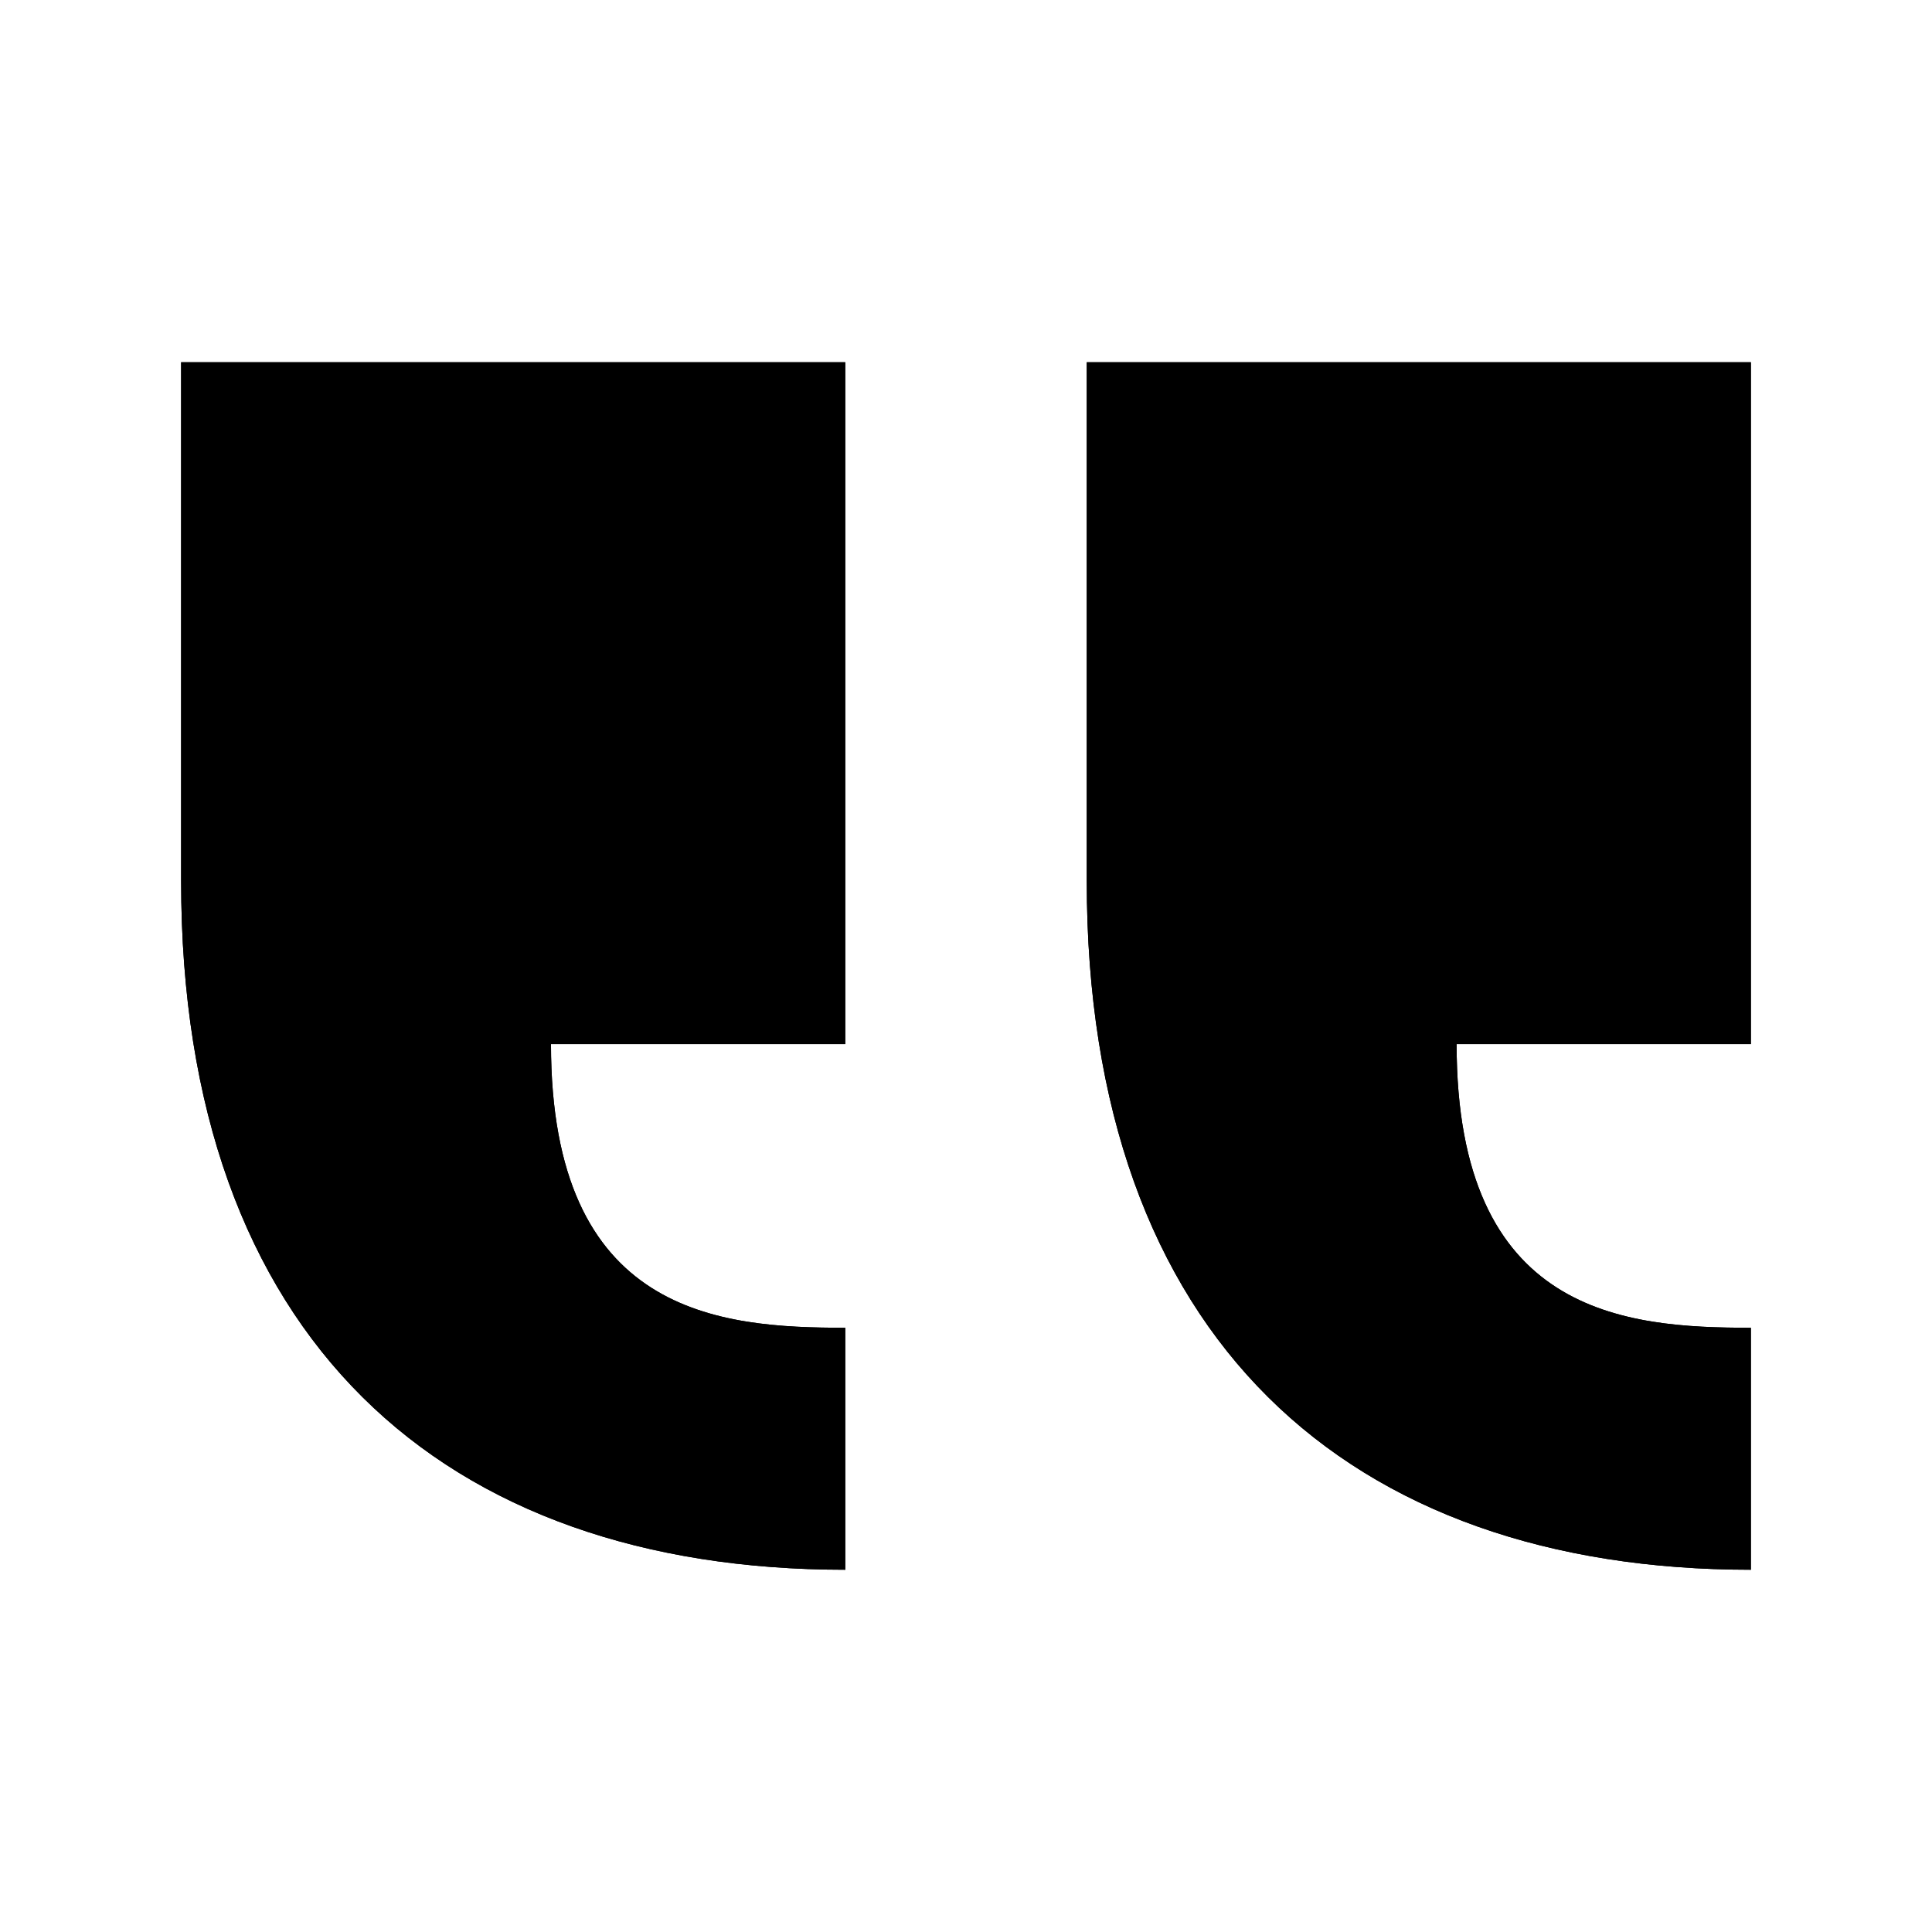 <svg xmlns="http://www.w3.org/2000/svg" width="32" height="32" viewBox="0 0 32 32">
  <g fill="none" fill-rule="evenodd">
    <path fill="#000" fill-rule="nonzero" d="M3,14.59 C3,22.175 7.339,26 14,26 L14,21.992 C11.919,21.992 9.126,21.78 9.126,17.294 L14,17.294 L14,6 L3,6 L3,14.59 Z M29,6 L18,6 L18,14.59 C18,22.175 22.339,26 29,26 L29,21.992 C26.919,21.992 24.126,21.78 24.126,17.294 L29,17.294 L29,6 Z"/>
    <path fill="#000" fill-rule="nonzero" d="M3,14.59 C3,22.175 7.339,26 14,26 L14,21.992 C11.919,21.992 9.126,21.78 9.126,17.294 L14,17.294 L14,6 L3,6 L3,14.59 Z M29,6 L18,6 L18,14.59 C18,22.175 22.339,26 29,26 L29,21.992 C26.919,21.992 24.126,21.78 24.126,17.294 L29,17.294 L29,6 Z"/>
  </g>
</svg>
